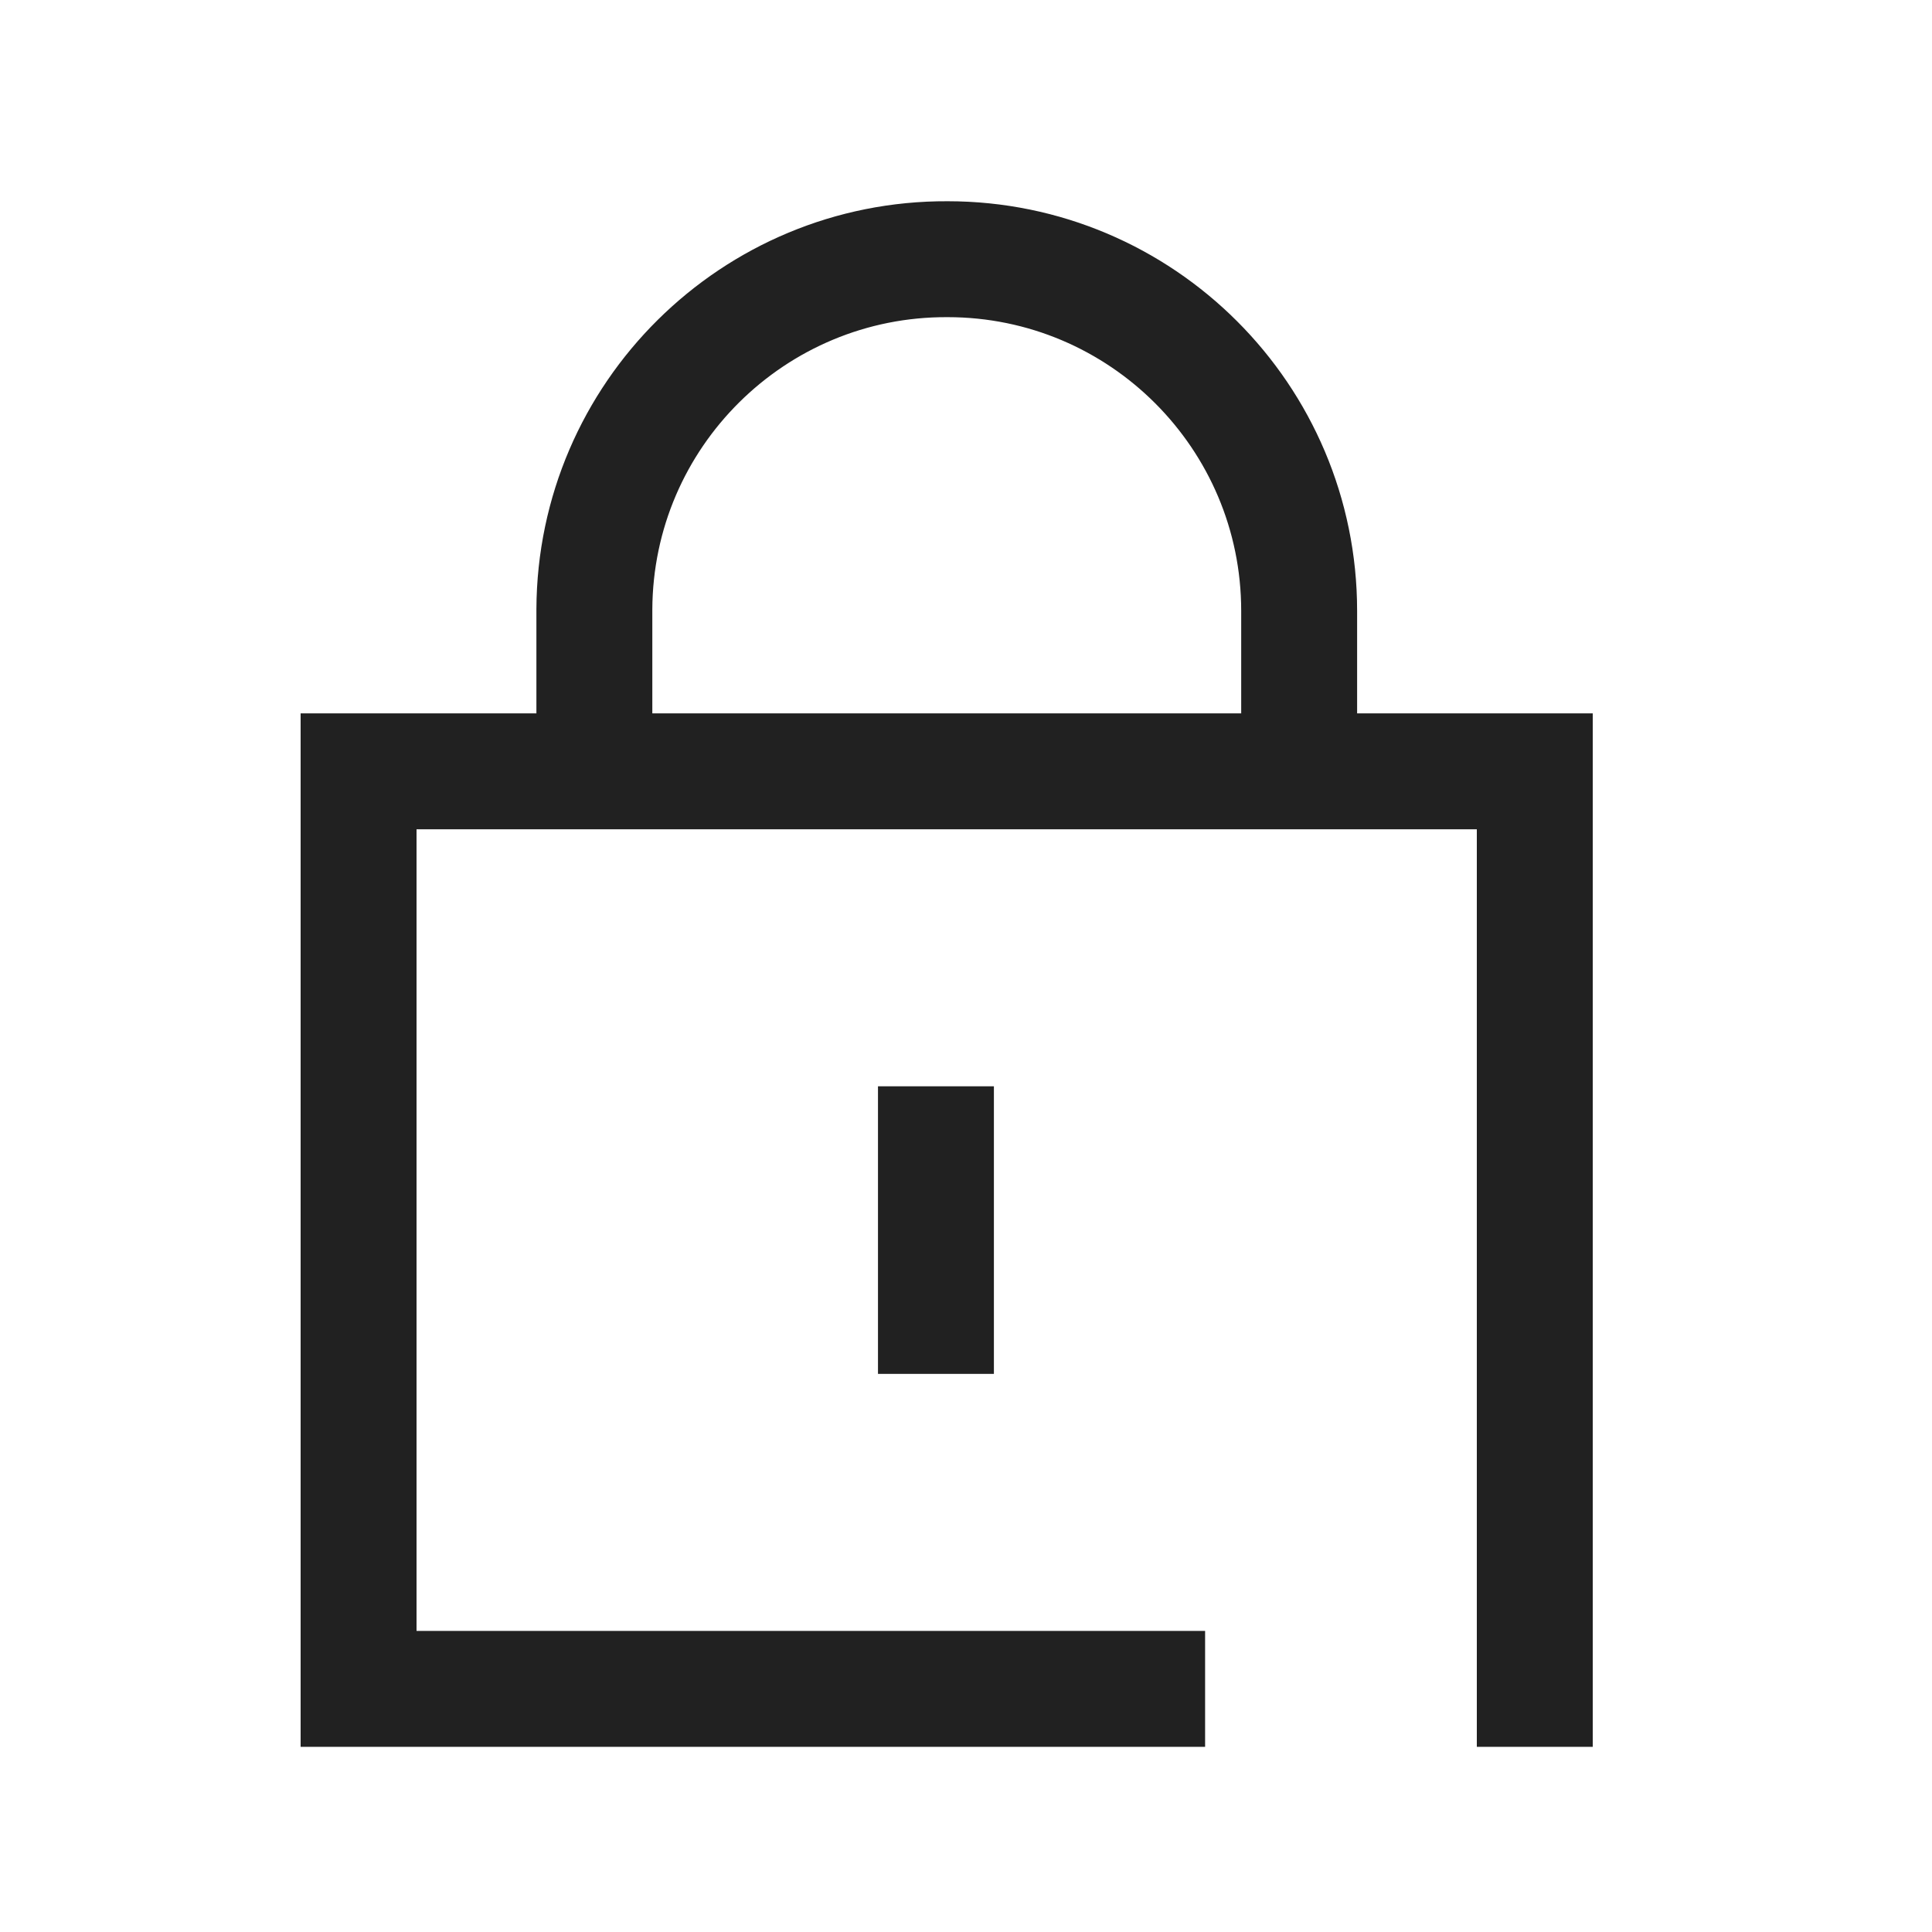 <svg width="25" height="25" viewBox="0 0 25 25" fill="none" xmlns="http://www.w3.org/2000/svg">
<path d="M12.111 14.807V17.028" stroke="#212121" stroke-width="1.5" stroke-linecap="square" stroke-linejoin="round"/>
<path d="M19.86 21.854V9.981H4.64V21.854H14.844" stroke="#212121" stroke-width="1.5" stroke-linecap="square"/>
<path d="M16.811 9.837V7.905C16.811 5.392 14.771 3.354 12.261 3.354C9.751 3.343 7.701 5.371 7.691 7.885V7.905V9.837" stroke="#212121" stroke-width="1.5" stroke-linecap="square" stroke-linejoin="round"/>
</svg>
